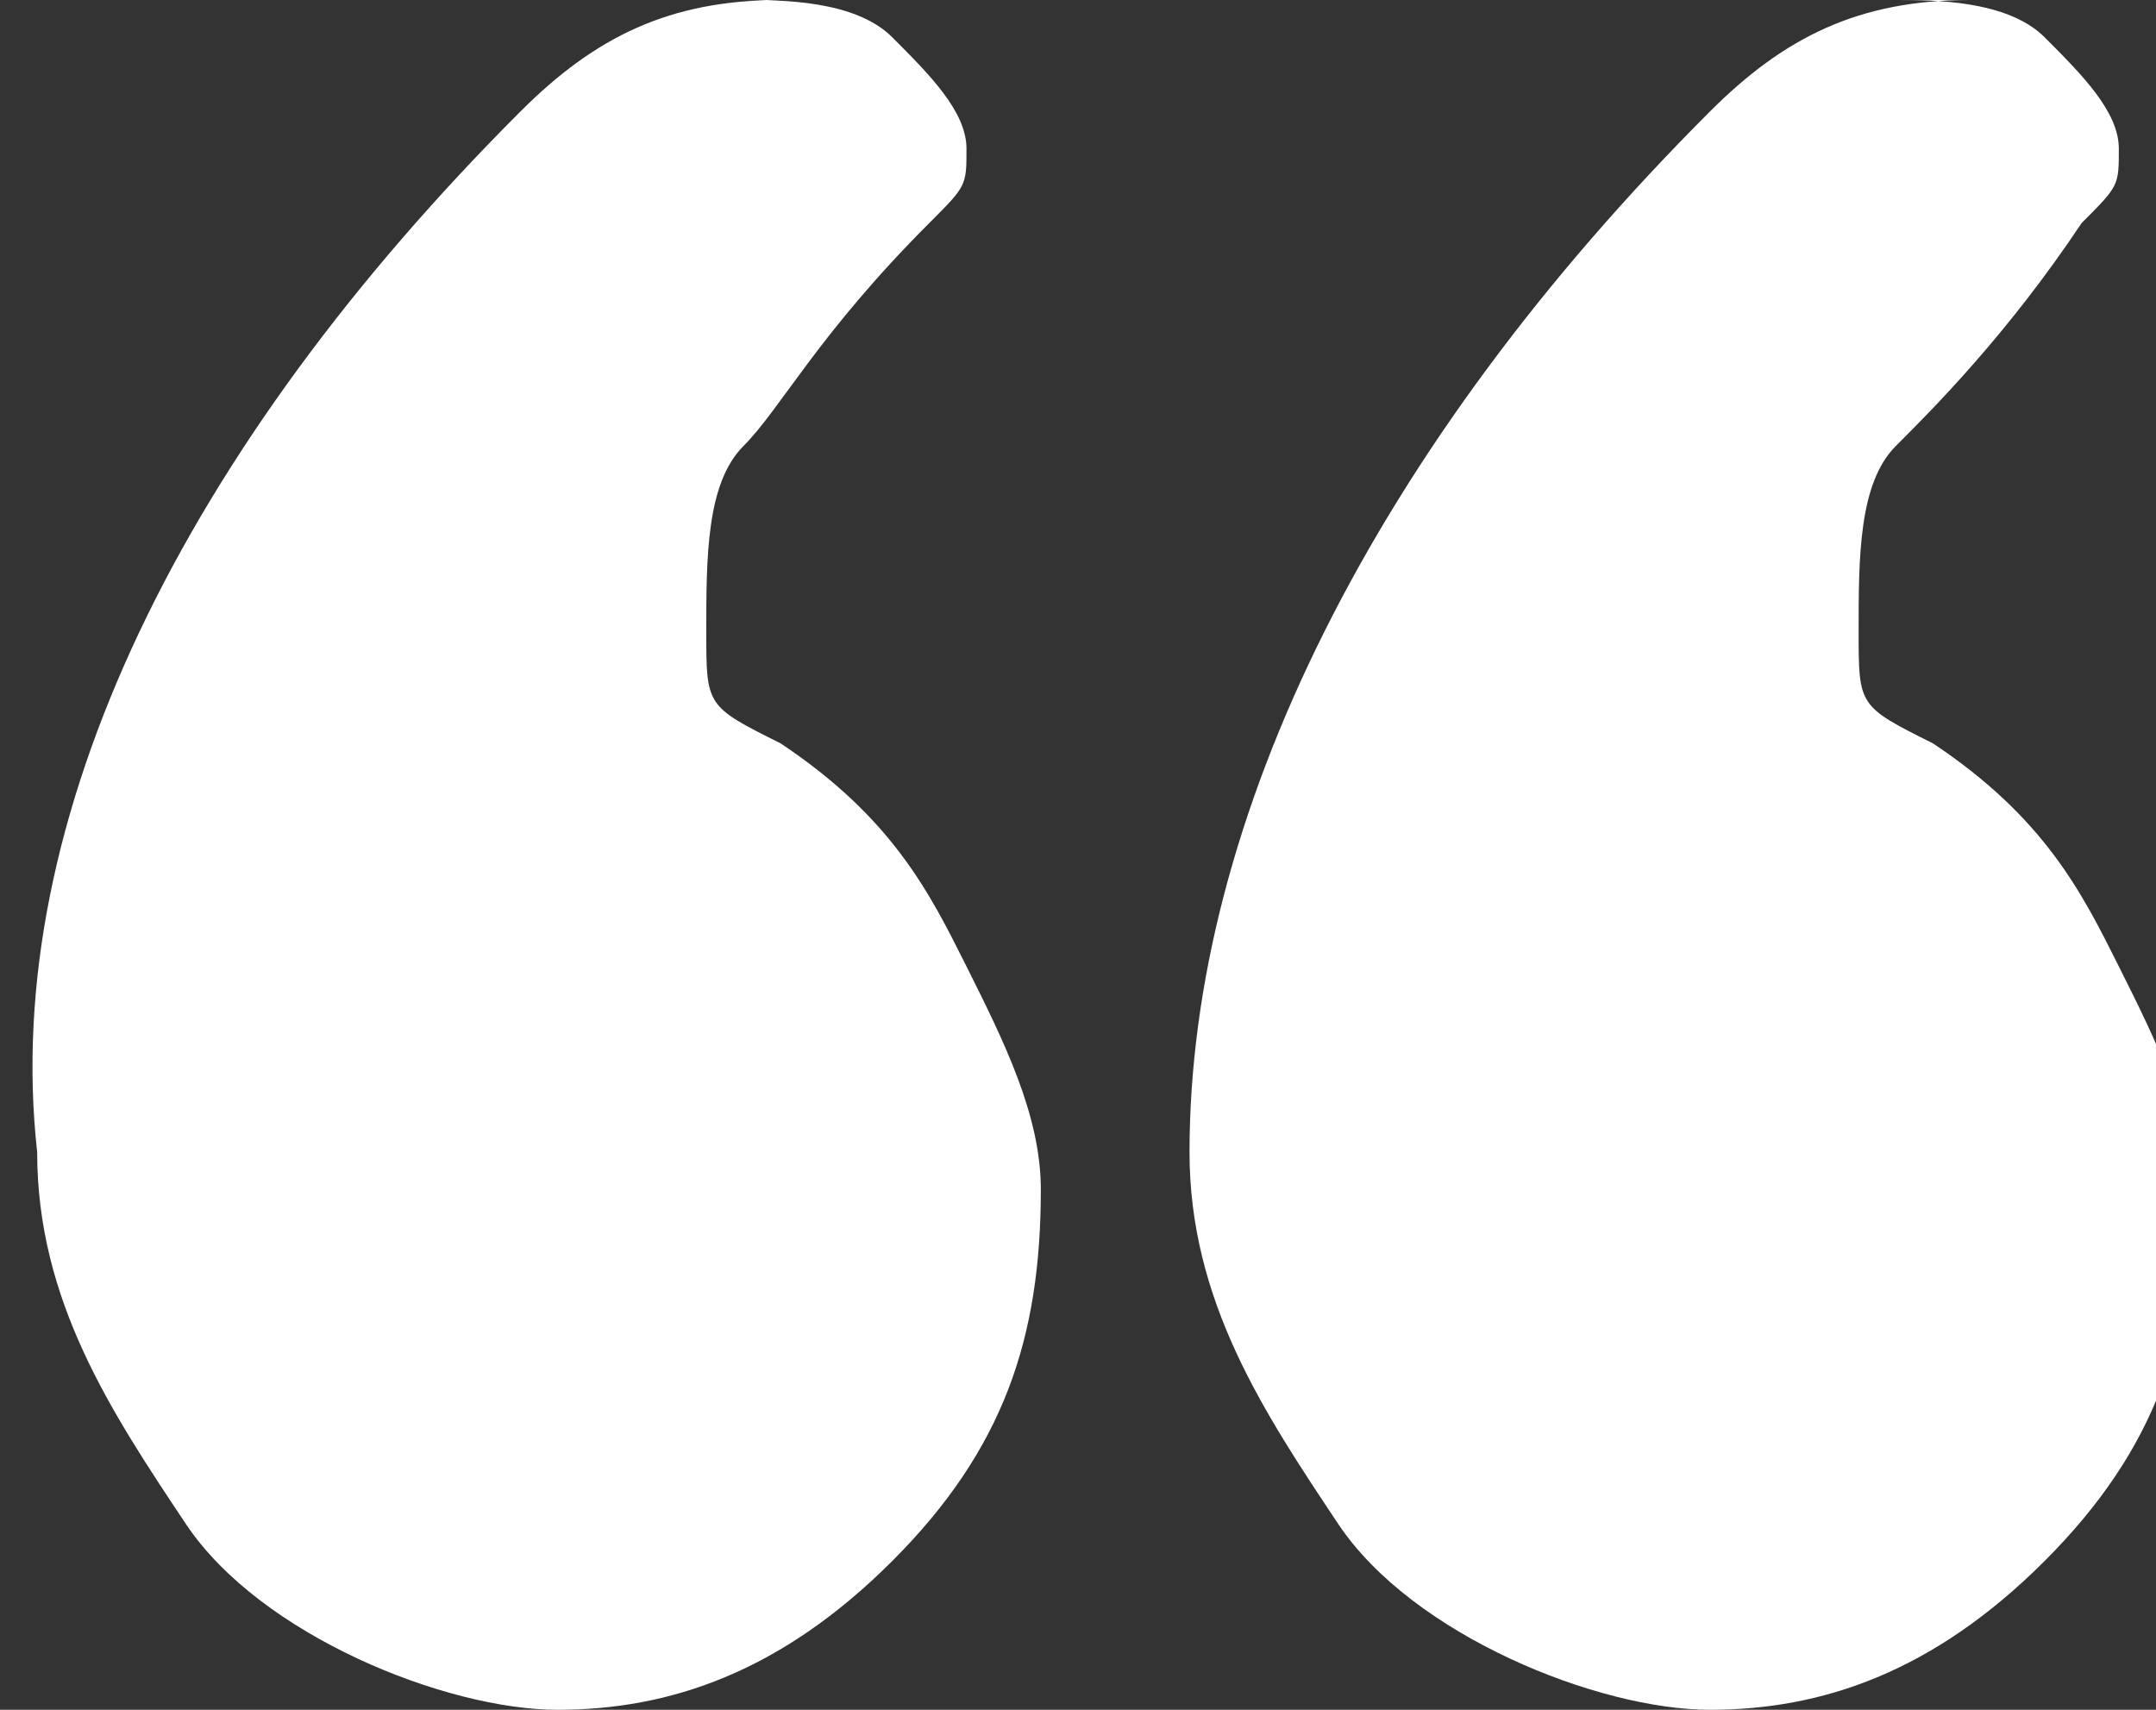 <?xml version="1.0" encoding="UTF-8"?>
<svg xmlns="http://www.w3.org/2000/svg" version="1.1" viewBox="0 0 5.8 4.6">
  <rect x="0" y="0" width="5.8" height="4.6" fill="#333333" stroke="none"/>
  <defs>
    <style>
      .cls-1 {
        fill: #fff;
      }
    </style>
  </defs>
  <!-- Generator: Adobe Illustrator 28.6.0, SVG Export Plug-In . SVG Version: 1.2.0 Build 709)  -->
  <g>
    <g id="Layer_1">
      <path class="cls-1" d="M2,0c.1,0,.3,0,.4.1s.2.2.2.3,0,.1-.1.2c-.3.3-.4.5-.5.6s-.1.3-.1.5,0,.2.2.3c.3.2.4.4.5.6s.2.4.2.6c0,.4-.1.7-.4,1s-.6.4-.9.4-.8-.2-1-.5c-.2-.3-.4-.6-.4-1C0,2.2.5,1.2,1.4.3c.2-.2.4-.3.7-.3Z"/>
      <path class="cls-1" d="M5.1,0c.1,0,.3,0,.4.1s.2.2.2.3,0,.1-.1.2c-.2.3-.4.5-.5.6s-.1.3-.1.5,0,.2.2.3c.3.2.4.4.5.6s.2.4.2.6c0,.4-.1.7-.4,1s-.6.4-.9.4-.8-.2-1-.5c-.2-.3-.4-.6-.4-1,0-.9.5-1.9,1.4-2.8.2-.2.4-.3.7-.3Z"/>
    </g>
  </g>
</svg>